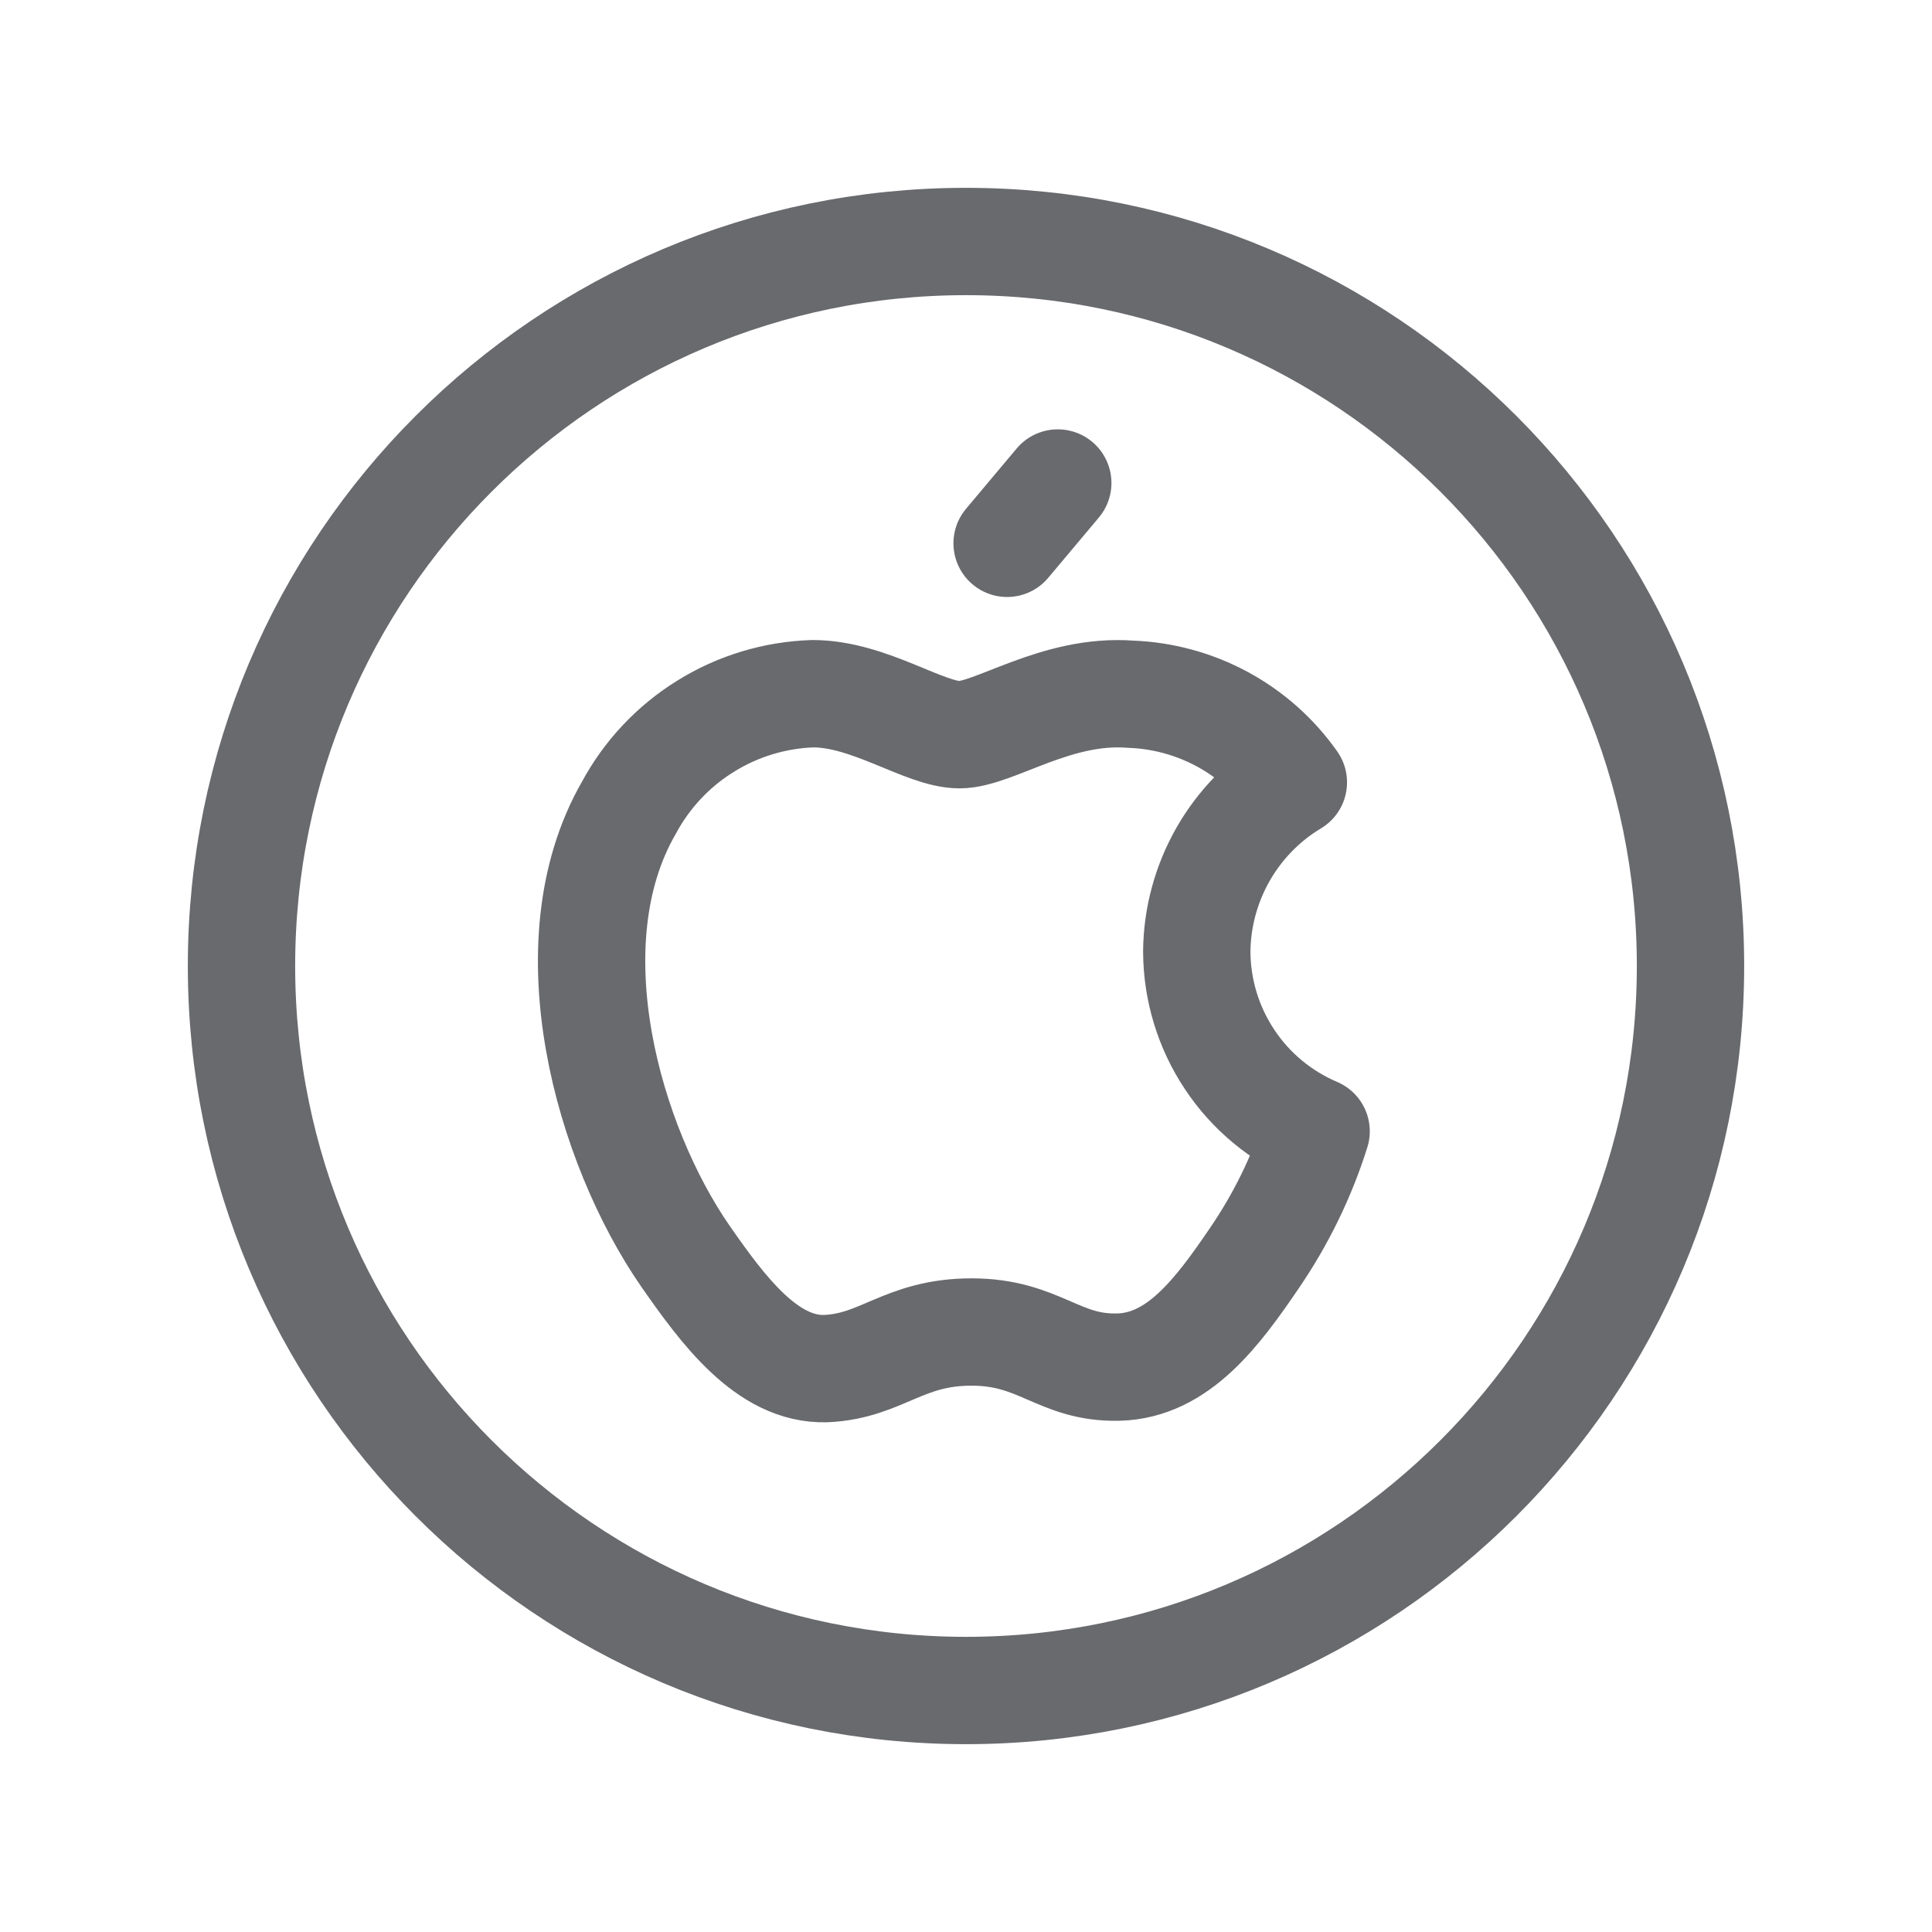 <svg width="18" height="18" viewBox="0 0 18 18" fill="none" xmlns="http://www.w3.org/2000/svg">
<path d="M8.939 6.845C8.612 6.845 8.102 6.463 7.572 6.463C7.218 6.475 6.874 6.579 6.574 6.766C6.273 6.952 6.027 7.214 5.859 7.526C5.128 8.795 5.671 10.669 6.384 11.701C6.734 12.203 7.147 12.767 7.693 12.751C8.218 12.728 8.415 12.41 9.052 12.41C9.688 12.41 9.864 12.751 10.419 12.737C10.975 12.724 11.344 12.226 11.688 11.72C11.936 11.357 12.13 10.96 12.262 10.54C11.933 10.4 11.652 10.167 11.455 9.869C11.257 9.571 11.151 9.221 11.15 8.864C11.153 8.546 11.238 8.235 11.395 7.959C11.553 7.683 11.778 7.452 12.05 7.289C11.878 7.044 11.651 6.843 11.389 6.701C11.126 6.559 10.834 6.479 10.535 6.468C9.841 6.414 9.262 6.845 8.939 6.845Z" stroke="#696A6E" stroke-linecap="round" stroke-linejoin="round"/>
<path d="M9 15.75C12.728 15.75 15.75 12.728 15.75 9C15.75 5.272 12.728 2.25 9 2.25C5.272 2.25 2.25 5.272 2.25 9C2.25 12.728 5.272 15.75 9 15.75Z" stroke="#696A6E" stroke-linecap="round" stroke-linejoin="round"/>
<path d="M9.383 5.062L9.855 4.5" stroke="#696A6E" stroke-linecap="round" stroke-linejoin="round"/>
</svg>

